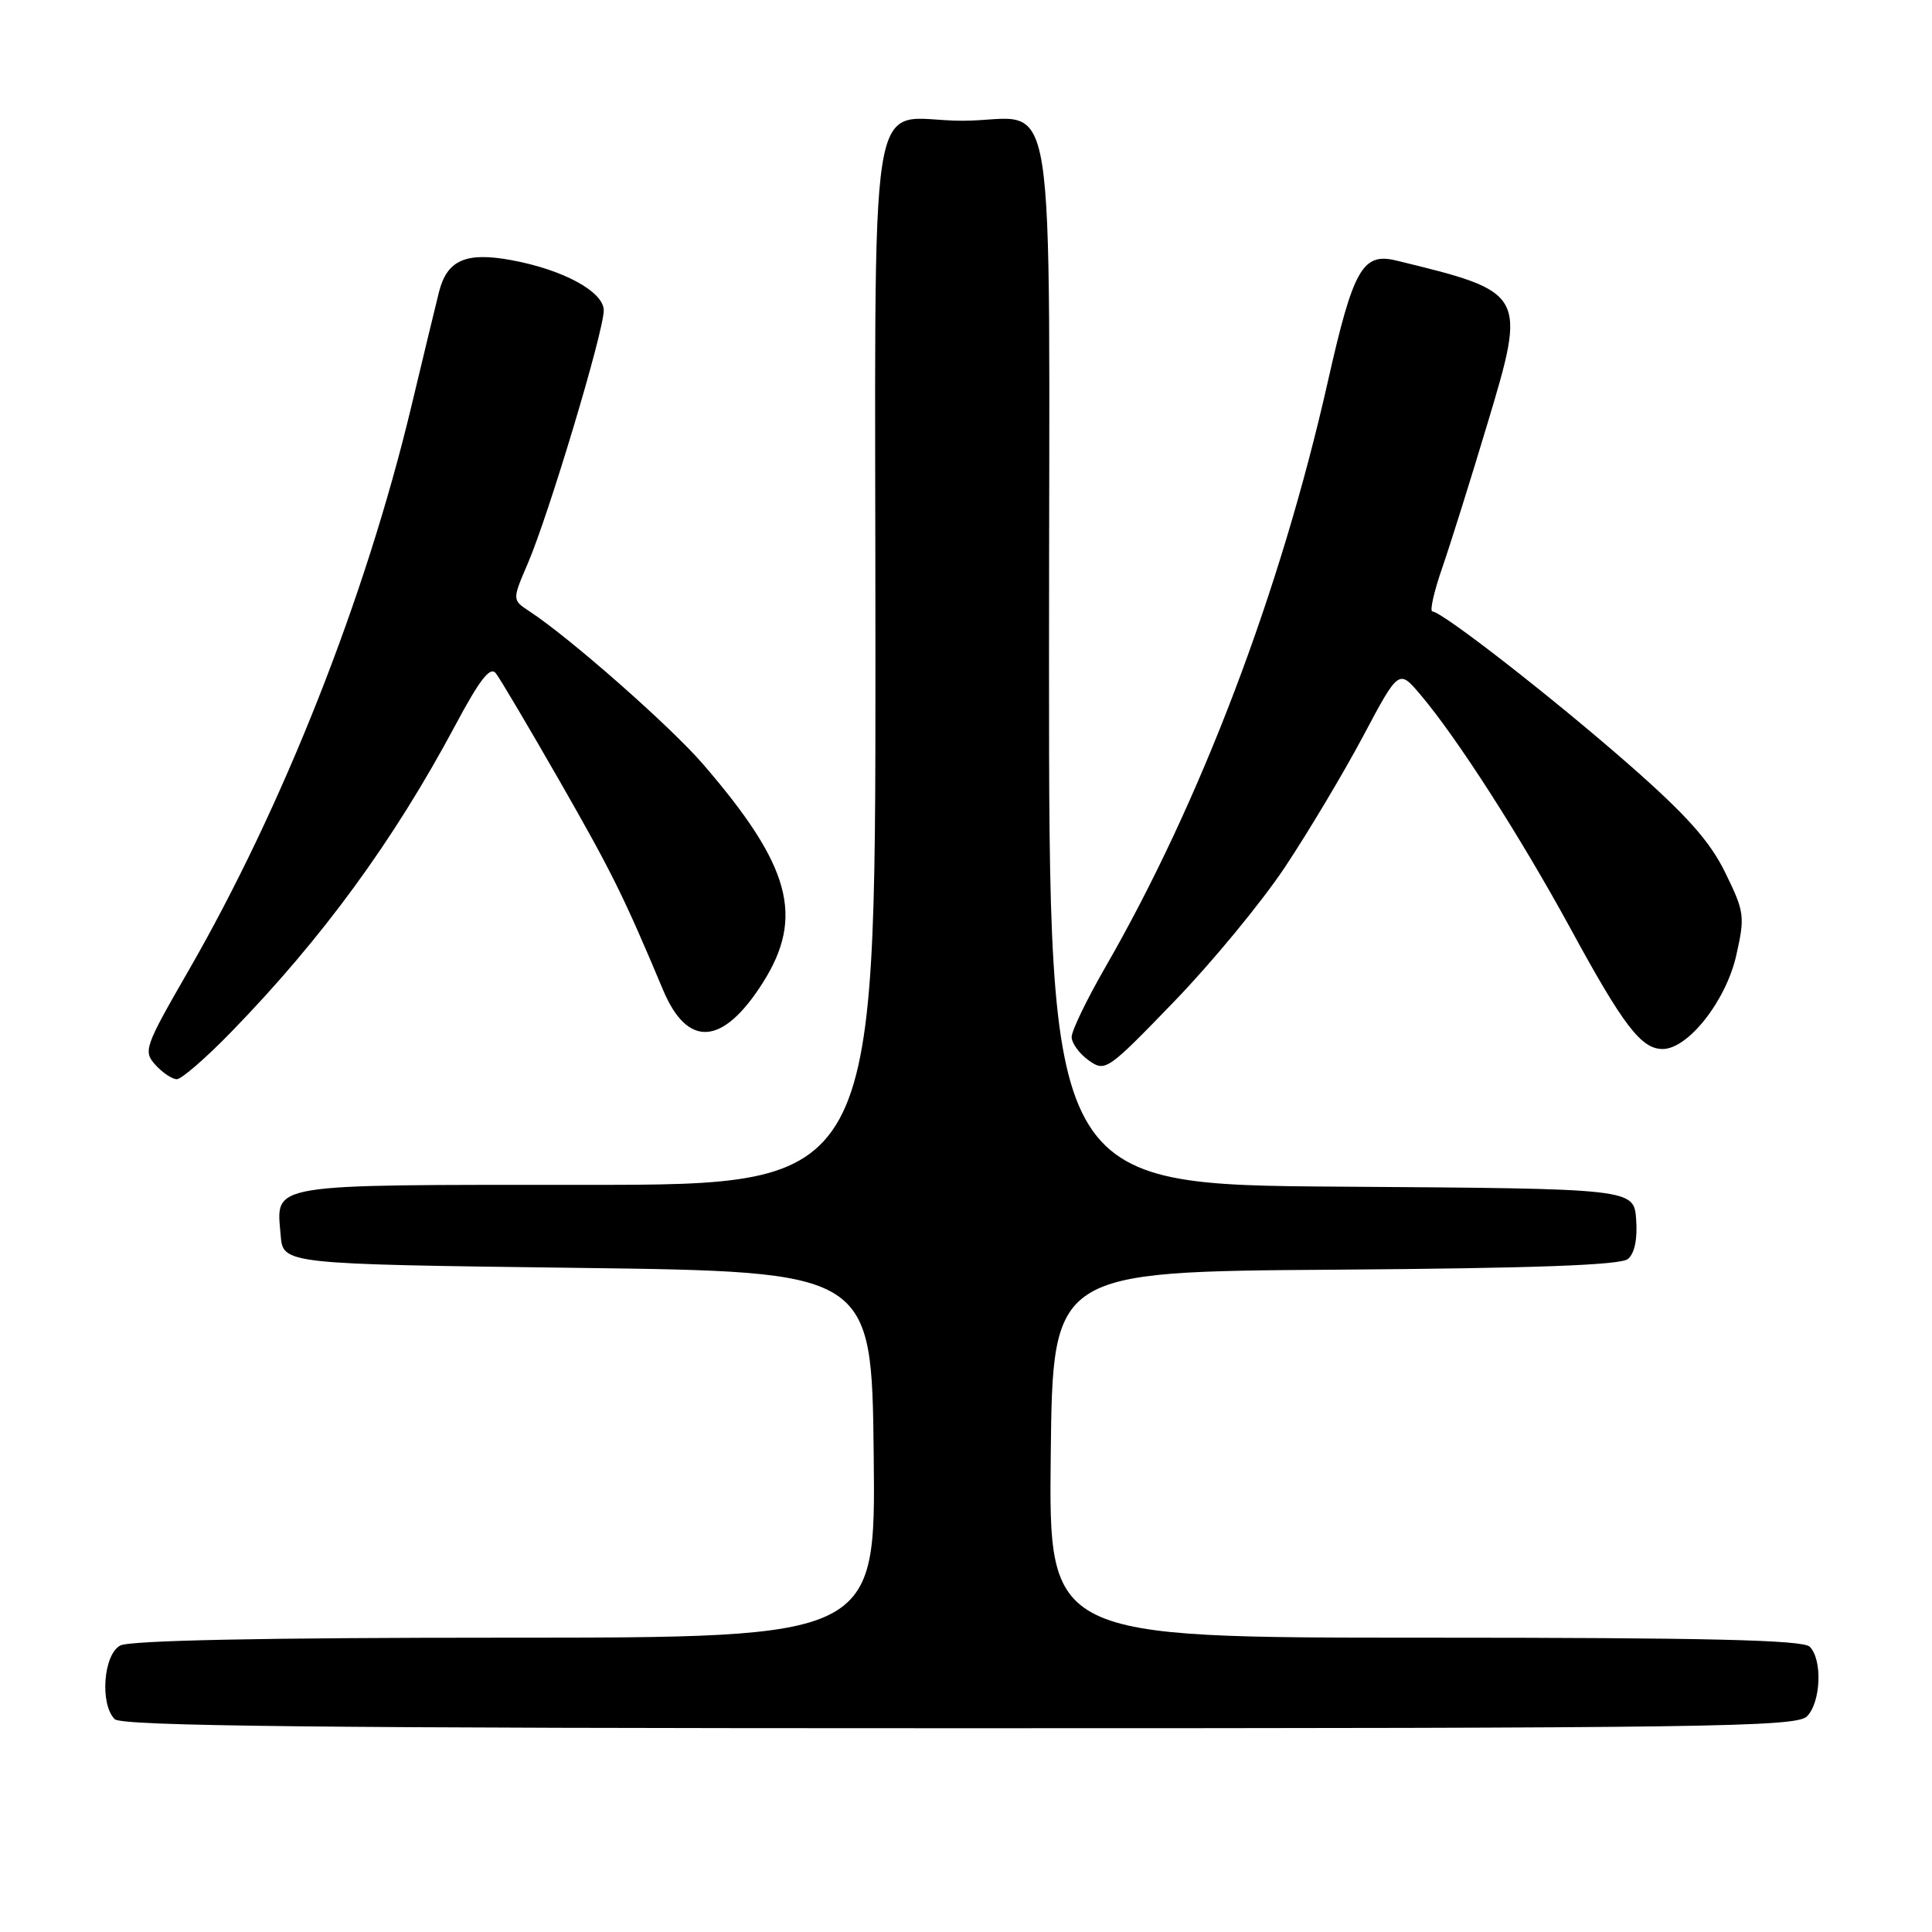 <?xml version="1.0" encoding="UTF-8" standalone="no"?>
<!DOCTYPE svg PUBLIC "-//W3C//DTD SVG 1.1//EN" "http://www.w3.org/Graphics/SVG/1.1/DTD/svg11.dtd" >
<svg xmlns="http://www.w3.org/2000/svg" xmlns:xlink="http://www.w3.org/1999/xlink" version="1.1" viewBox="0 0 256 256">
 <g >
 <path fill="currentColor"
d=" M 239.43 227.43 C 241.28 225.57 241.51 219.91 239.80 218.20 C 238.90 217.30 226.20 217.00 188.78 217.00 C 138.96 217.00 138.96 217.00 139.23 192.75 C 139.50 168.50 139.50 168.50 176.91 168.24 C 203.31 168.05 214.73 167.64 215.71 166.82 C 216.59 166.10 216.99 164.17 216.80 161.59 C 216.50 157.50 216.50 157.50 177.75 157.24 C 139.00 156.98 139.00 156.98 139.00 87.52 C 139.00 7.48 140.37 16.00 127.50 16.00 C 114.63 16.00 116.00 7.48 116.00 87.54 C 116.00 157.00 116.00 157.00 77.62 157.00 C 35.00 157.00 36.61 156.73 37.19 163.68 C 37.50 167.50 37.50 167.50 76.50 168.00 C 115.50 168.50 115.50 168.50 115.77 192.75 C 116.04 217.00 116.04 217.00 66.95 217.00 C 35.03 217.00 17.19 217.36 15.93 218.04 C 13.70 219.23 13.21 225.81 15.20 227.80 C 16.12 228.72 42.34 229.00 127.13 229.00 C 226.46 229.00 238.02 228.84 239.43 227.43 Z  M 30.63 136.75 C 42.72 124.32 52.13 111.44 60.31 96.14 C 63.57 90.03 64.95 88.26 65.70 89.21 C 66.26 89.92 70.06 96.35 74.16 103.50 C 81.08 115.59 82.62 118.70 87.85 131.15 C 91.10 138.91 95.77 138.58 101.07 130.23 C 106.62 121.48 104.78 114.73 93.17 101.27 C 88.85 96.26 75.50 84.50 70.15 81.00 C 67.86 79.49 67.86 79.49 69.95 74.63 C 72.75 68.08 80.00 43.93 80.00 41.13 C 80.00 38.66 74.63 35.73 67.76 34.47 C 61.70 33.35 59.21 34.47 58.15 38.76 C 57.64 40.82 55.98 47.67 54.47 54.00 C 48.40 79.29 37.50 106.88 24.96 128.65 C 19.15 138.73 18.96 139.29 20.59 141.10 C 21.54 142.15 22.82 143.00 23.43 143.00 C 24.05 143.00 27.29 140.19 30.63 136.75 Z  M 170.27 114.89 C 173.34 110.27 178.00 102.47 180.61 97.57 C 185.35 88.65 185.35 88.65 188.24 92.08 C 193.08 97.79 201.46 110.86 208.08 123.00 C 215.11 135.92 217.47 139.00 220.31 139.00 C 223.69 139.00 228.73 132.58 230.07 126.56 C 231.23 121.42 231.15 120.82 228.61 115.64 C 226.58 111.48 223.52 108.04 215.87 101.33 C 205.85 92.54 191.13 81.07 189.80 81.02 C 189.42 81.01 190.00 78.41 191.10 75.25 C 192.19 72.09 194.89 63.49 197.09 56.15 C 202.30 38.81 202.24 38.71 185.00 34.52 C 180.55 33.44 179.31 35.63 175.96 50.50 C 169.69 78.33 159.07 106.29 146.44 128.20 C 144.00 132.44 142.00 136.58 142.00 137.40 C 142.00 138.22 143.01 139.61 144.25 140.50 C 146.45 142.07 146.71 141.89 155.58 132.71 C 160.58 127.54 167.19 119.52 170.27 114.89 Z "/>
</g>
</svg>